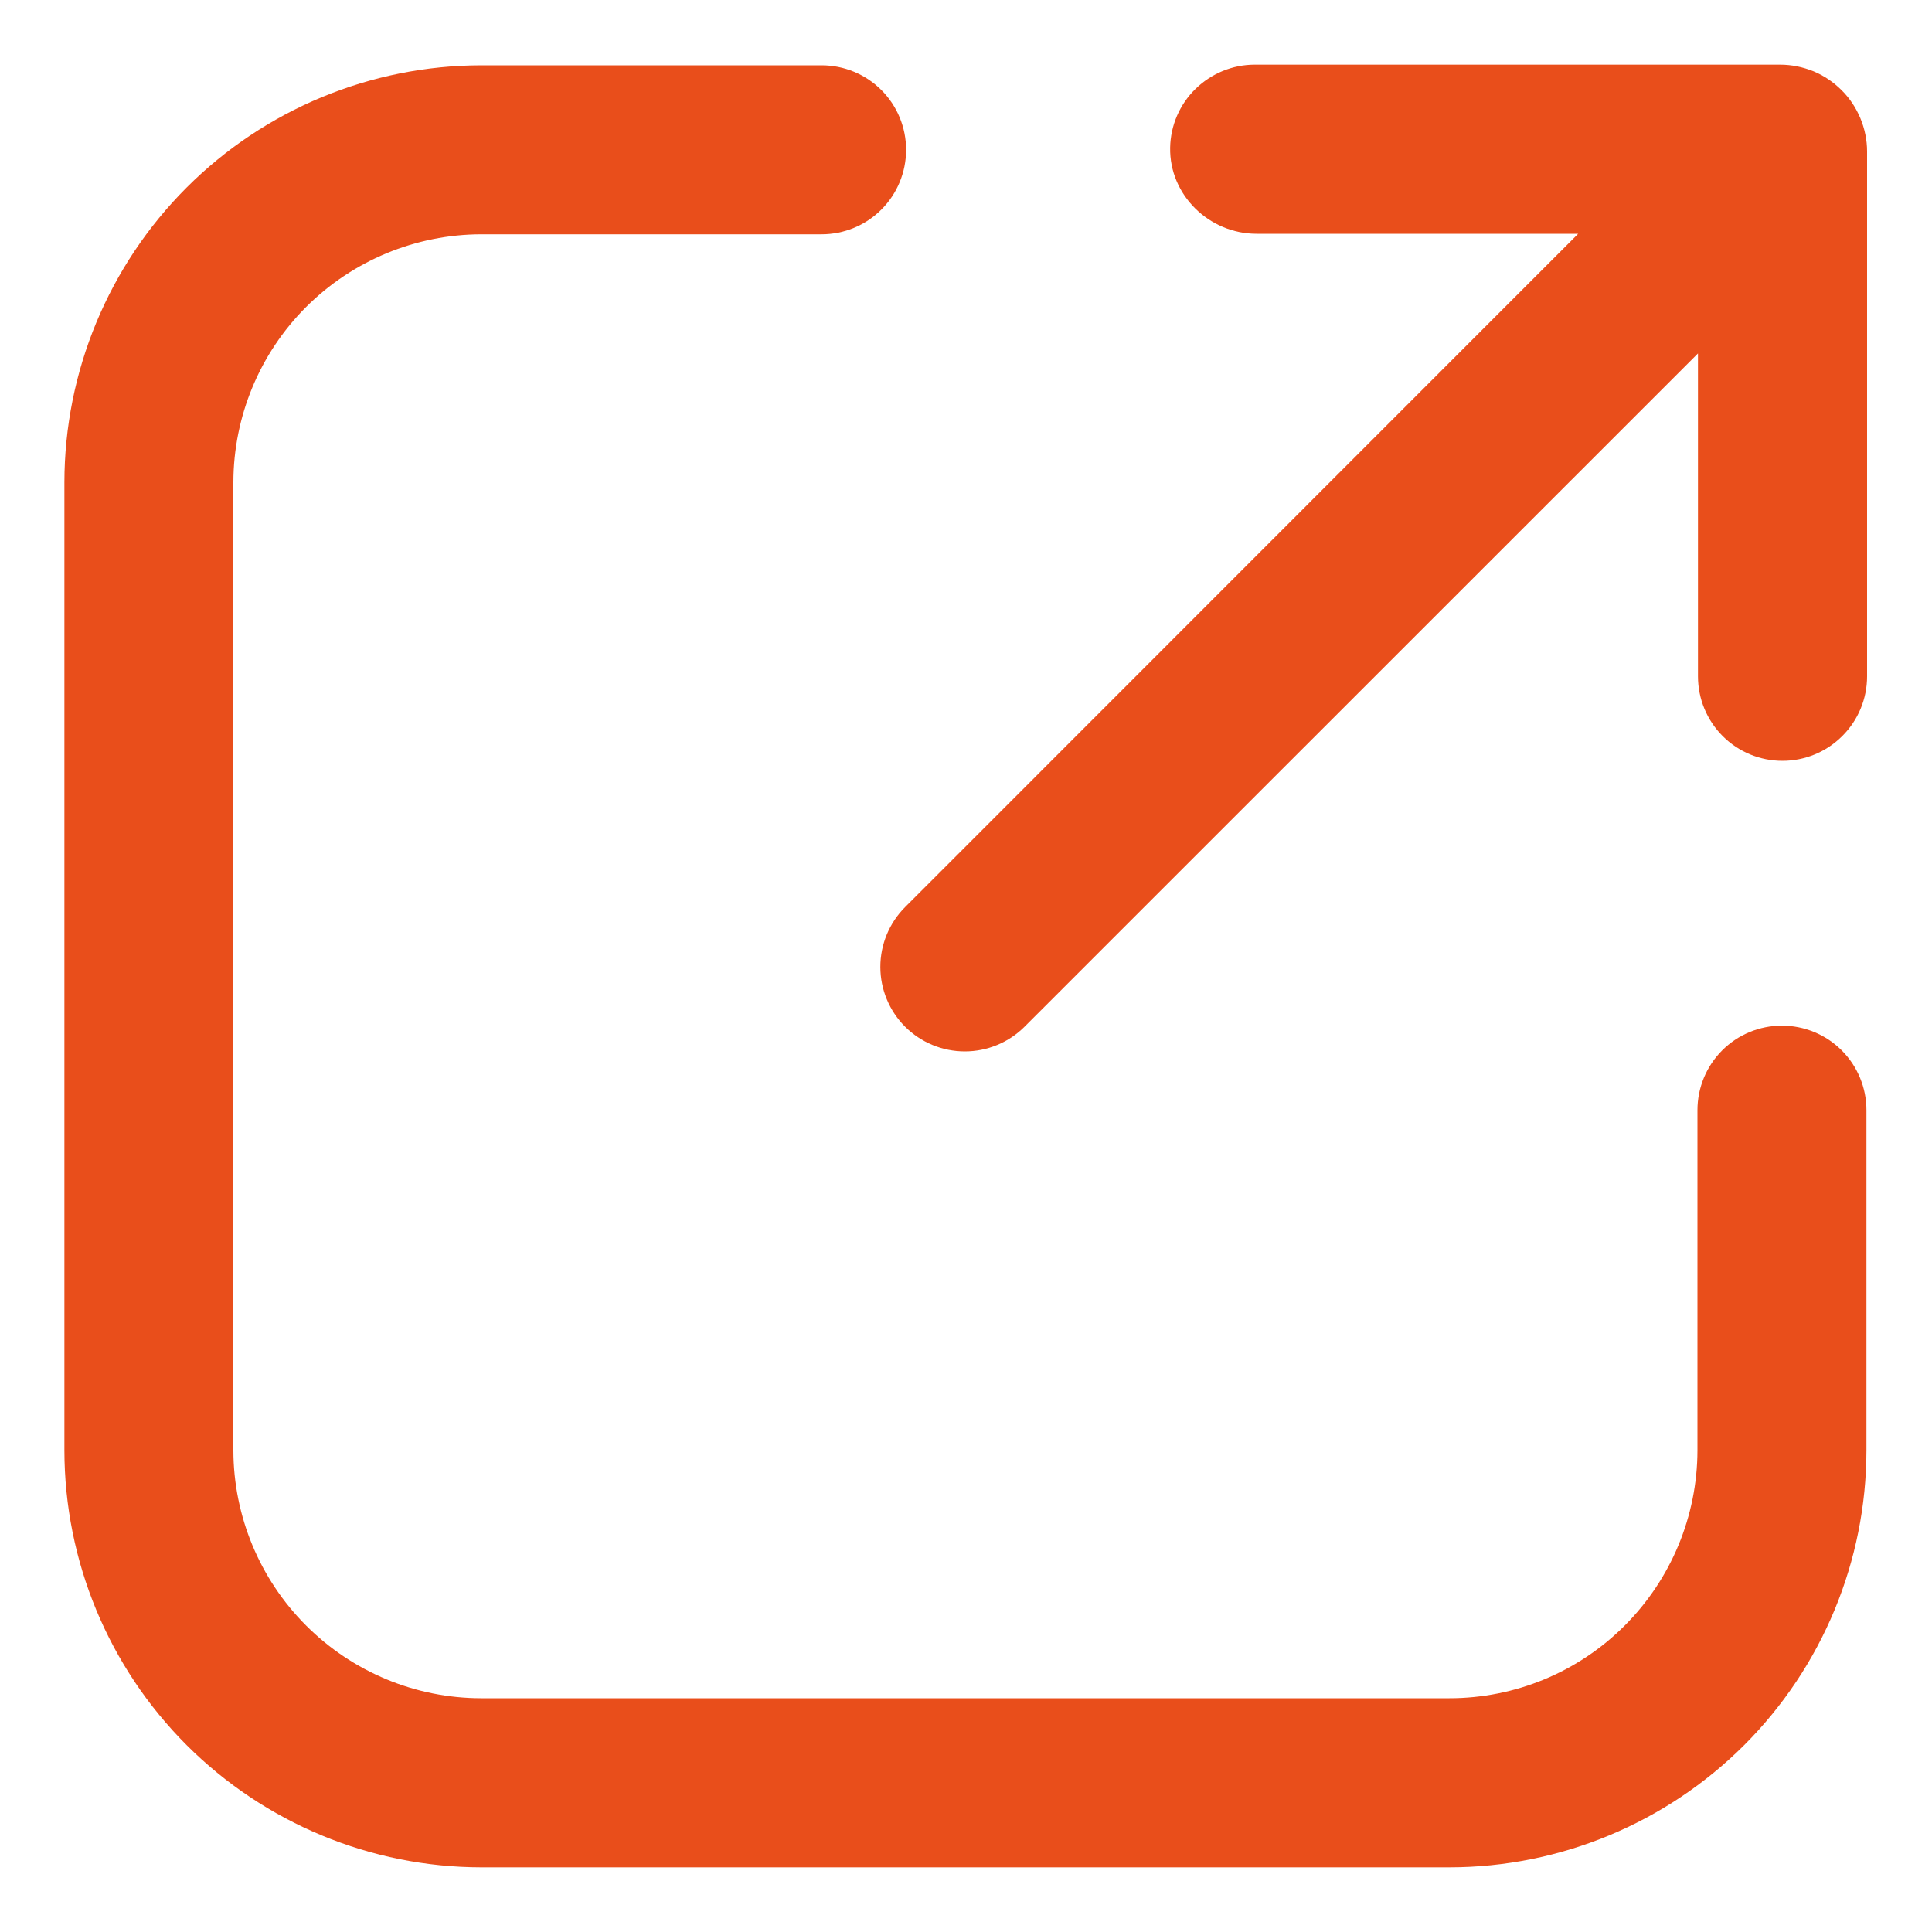 <svg width="15" height="15" viewBox="0 0 15 15" fill="none" xmlns="http://www.w3.org/2000/svg">
<path d="M13.835 7.963C13.661 7.963 13.494 8.032 13.371 8.155C13.248 8.278 13.179 8.445 13.179 8.619V11.261C13.178 11.771 12.975 12.26 12.614 12.621C12.254 12.982 11.764 13.185 11.254 13.185H3.737C3.227 13.185 2.738 12.982 2.377 12.621C2.016 12.26 1.813 11.771 1.812 11.261V3.744C1.813 3.233 2.016 2.744 2.377 2.383C2.738 2.023 3.227 1.82 3.737 1.819H6.379C6.553 1.819 6.72 1.75 6.843 1.627C6.966 1.504 7.035 1.337 7.035 1.163C7.035 0.989 6.966 0.822 6.843 0.699C6.72 0.576 6.553 0.507 6.379 0.507H3.737C2.879 0.508 2.056 0.849 1.449 1.456C0.842 2.063 0.501 2.885 0.5 3.744V11.261C0.501 12.119 0.842 12.942 1.449 13.549C2.056 14.155 2.879 14.497 3.737 14.498H11.254C12.113 14.497 12.935 14.155 13.542 13.549C14.149 12.942 14.49 12.119 14.491 11.261V8.619C14.491 8.445 14.422 8.278 14.299 8.155C14.176 8.032 14.009 7.963 13.835 7.963Z" fill="#E94E1B"/>
<path d="M13.821 0.502H9.741C9.57 0.502 9.405 0.57 9.282 0.69C9.159 0.81 9.088 0.974 9.085 1.146C9.078 1.514 9.388 1.815 9.756 1.815H12.253L7.027 7.043C6.904 7.166 6.835 7.333 6.835 7.507C6.835 7.681 6.904 7.848 7.027 7.971C7.15 8.094 7.317 8.163 7.491 8.163C7.665 8.163 7.832 8.094 7.955 7.971L13.183 2.744V5.251C13.183 5.425 13.252 5.592 13.375 5.715C13.498 5.838 13.665 5.907 13.839 5.907C14.013 5.907 14.18 5.838 14.303 5.715C14.427 5.592 14.496 5.425 14.496 5.251V1.176C14.496 1.088 14.478 1 14.444 0.918C14.41 0.837 14.361 0.762 14.298 0.7C14.235 0.637 14.161 0.587 14.079 0.553C13.997 0.52 13.91 0.502 13.821 0.502Z" fill="#E94E1B"/>
</svg>
